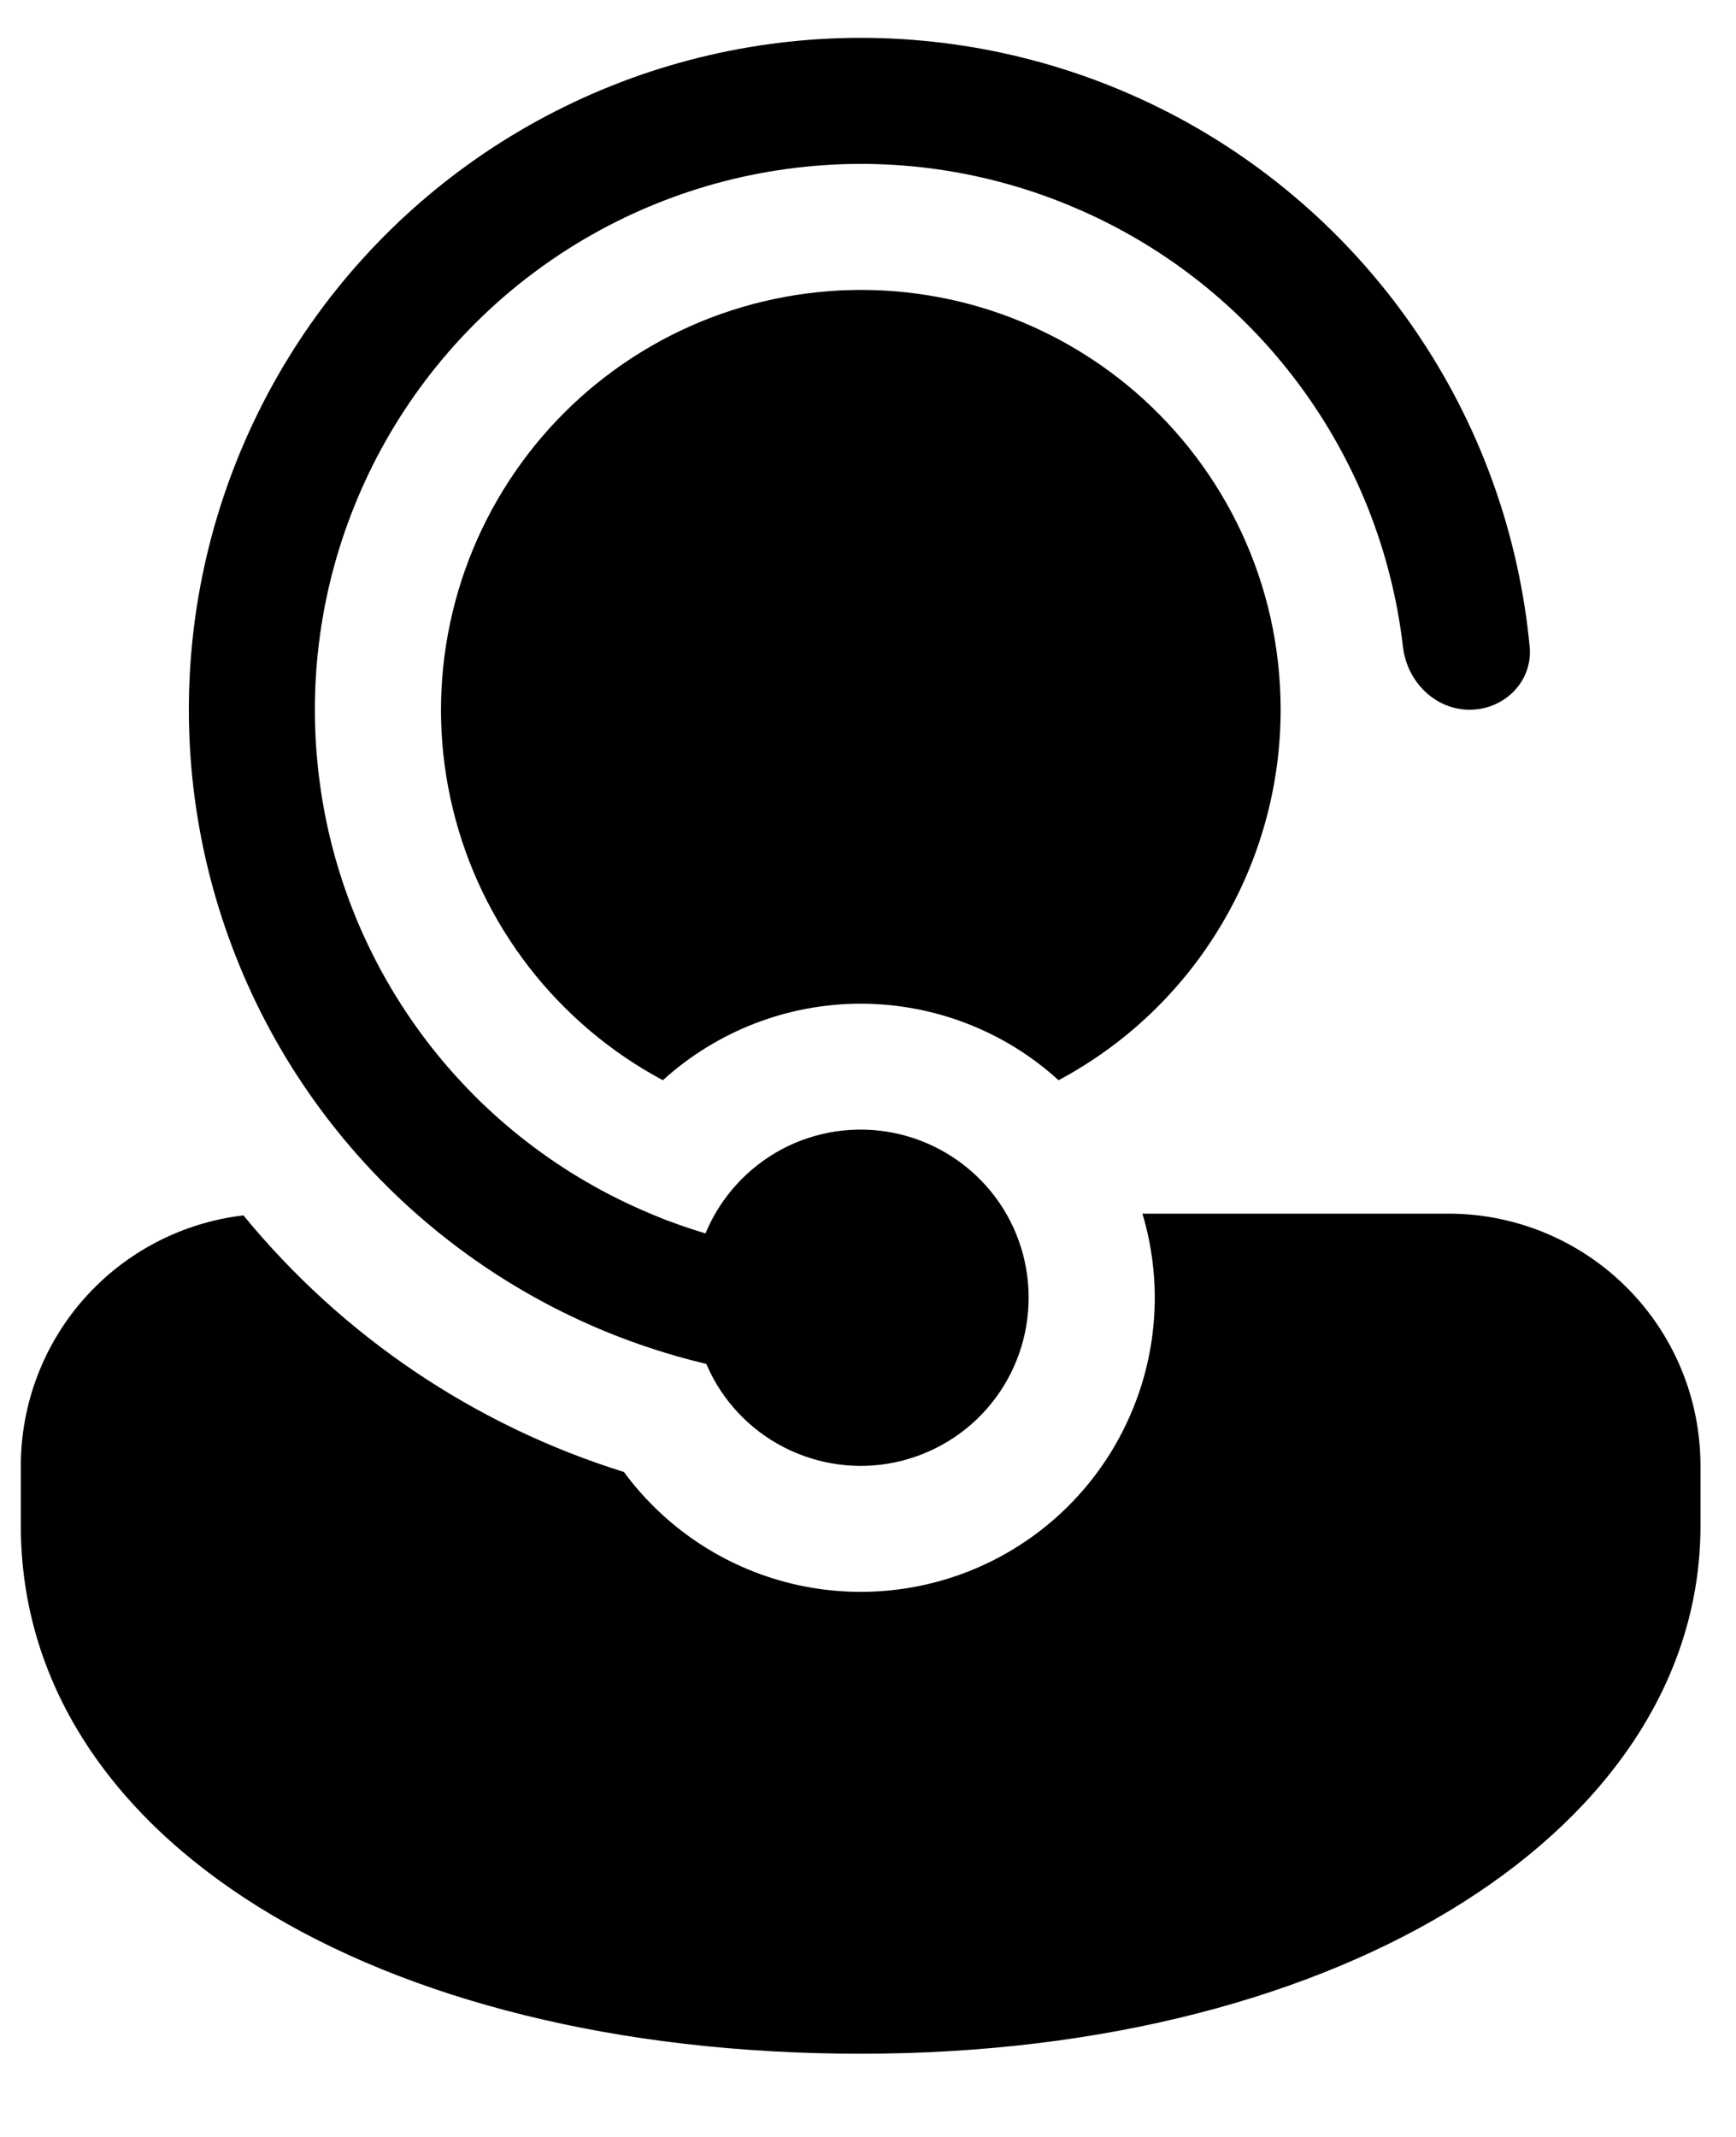 <svg width="13" height="16" viewBox="0 0 13 16" fill="none" xmlns="http://www.w3.org/2000/svg">
<path d="M5.293 10.221L5.289 10.212C5.213 10.194 5.137 10.174 5.062 10.153L5.057 10.151C4.339 9.945 3.677 9.581 3.117 9.087C2.502 8.545 2.028 7.859 1.739 7.091C1.449 6.324 1.351 5.497 1.454 4.682C1.557 3.868 1.858 3.092 2.33 2.42C2.802 1.749 3.431 1.203 4.163 0.831C4.894 0.459 5.705 0.271 6.526 0.284C7.347 0.297 8.151 0.511 8.871 0.906C9.59 1.302 10.201 1.867 10.651 2.553C11.102 3.239 11.377 4.025 11.455 4.842C11.479 5.102 11.266 5.314 11.005 5.314C10.745 5.314 10.536 5.102 10.506 4.843C10.423 4.128 10.153 3.448 9.722 2.871C9.292 2.294 8.717 1.841 8.055 1.558C7.394 1.274 6.669 1.17 5.955 1.257C5.24 1.343 4.561 1.617 3.986 2.05C3.411 2.483 2.961 3.06 2.681 3.723C2.4 4.386 2.3 5.111 2.39 5.825C2.479 6.539 2.756 7.217 3.192 7.79C3.627 8.362 4.206 8.81 4.871 9.087L4.896 9.098C5.021 9.15 5.151 9.195 5.283 9.235C5.394 8.966 5.596 8.744 5.852 8.606C6.109 8.469 6.405 8.425 6.691 8.482C6.976 8.539 7.233 8.693 7.418 8.918C7.603 9.143 7.703 9.425 7.703 9.716C7.703 10.005 7.604 10.286 7.422 10.51C7.24 10.735 6.986 10.889 6.703 10.949C6.42 11.008 6.125 10.968 5.868 10.835C5.612 10.703 5.408 10.486 5.293 10.221ZM4.672 11.021C3.555 10.673 2.565 10.005 1.823 9.1C1.364 9.154 0.941 9.374 0.633 9.72C0.326 10.065 0.156 10.512 0.156 10.974V11.424C0.156 13.762 2.804 15.377 6.445 15.377C10.087 15.377 12.734 13.673 12.734 11.424V10.974C12.734 10.474 12.536 9.994 12.182 9.64C11.828 9.286 11.348 9.087 10.848 9.087H8.555C8.704 9.584 8.672 10.118 8.465 10.593C8.259 11.069 7.891 11.457 7.427 11.688C6.963 11.919 6.432 11.979 5.928 11.857C5.424 11.735 4.979 11.438 4.672 11.021ZM9.59 5.314C9.59 4.363 9.168 3.511 8.501 2.934C8.166 2.645 7.774 2.43 7.351 2.303C6.927 2.176 6.482 2.14 6.043 2.197C5.605 2.254 5.183 2.402 4.806 2.633C4.429 2.864 4.105 3.171 3.855 3.536C3.604 3.901 3.434 4.314 3.354 4.749C3.274 5.184 3.287 5.63 3.392 6.06C3.497 6.49 3.691 6.892 3.962 7.242C4.233 7.591 4.574 7.88 4.964 8.088C5.369 7.72 5.898 7.515 6.445 7.515C6.993 7.515 7.522 7.719 7.927 8.088C8.429 7.82 8.85 7.42 9.142 6.931C9.435 6.443 9.59 5.884 9.59 5.314Z" fill="black"/>
</svg>
